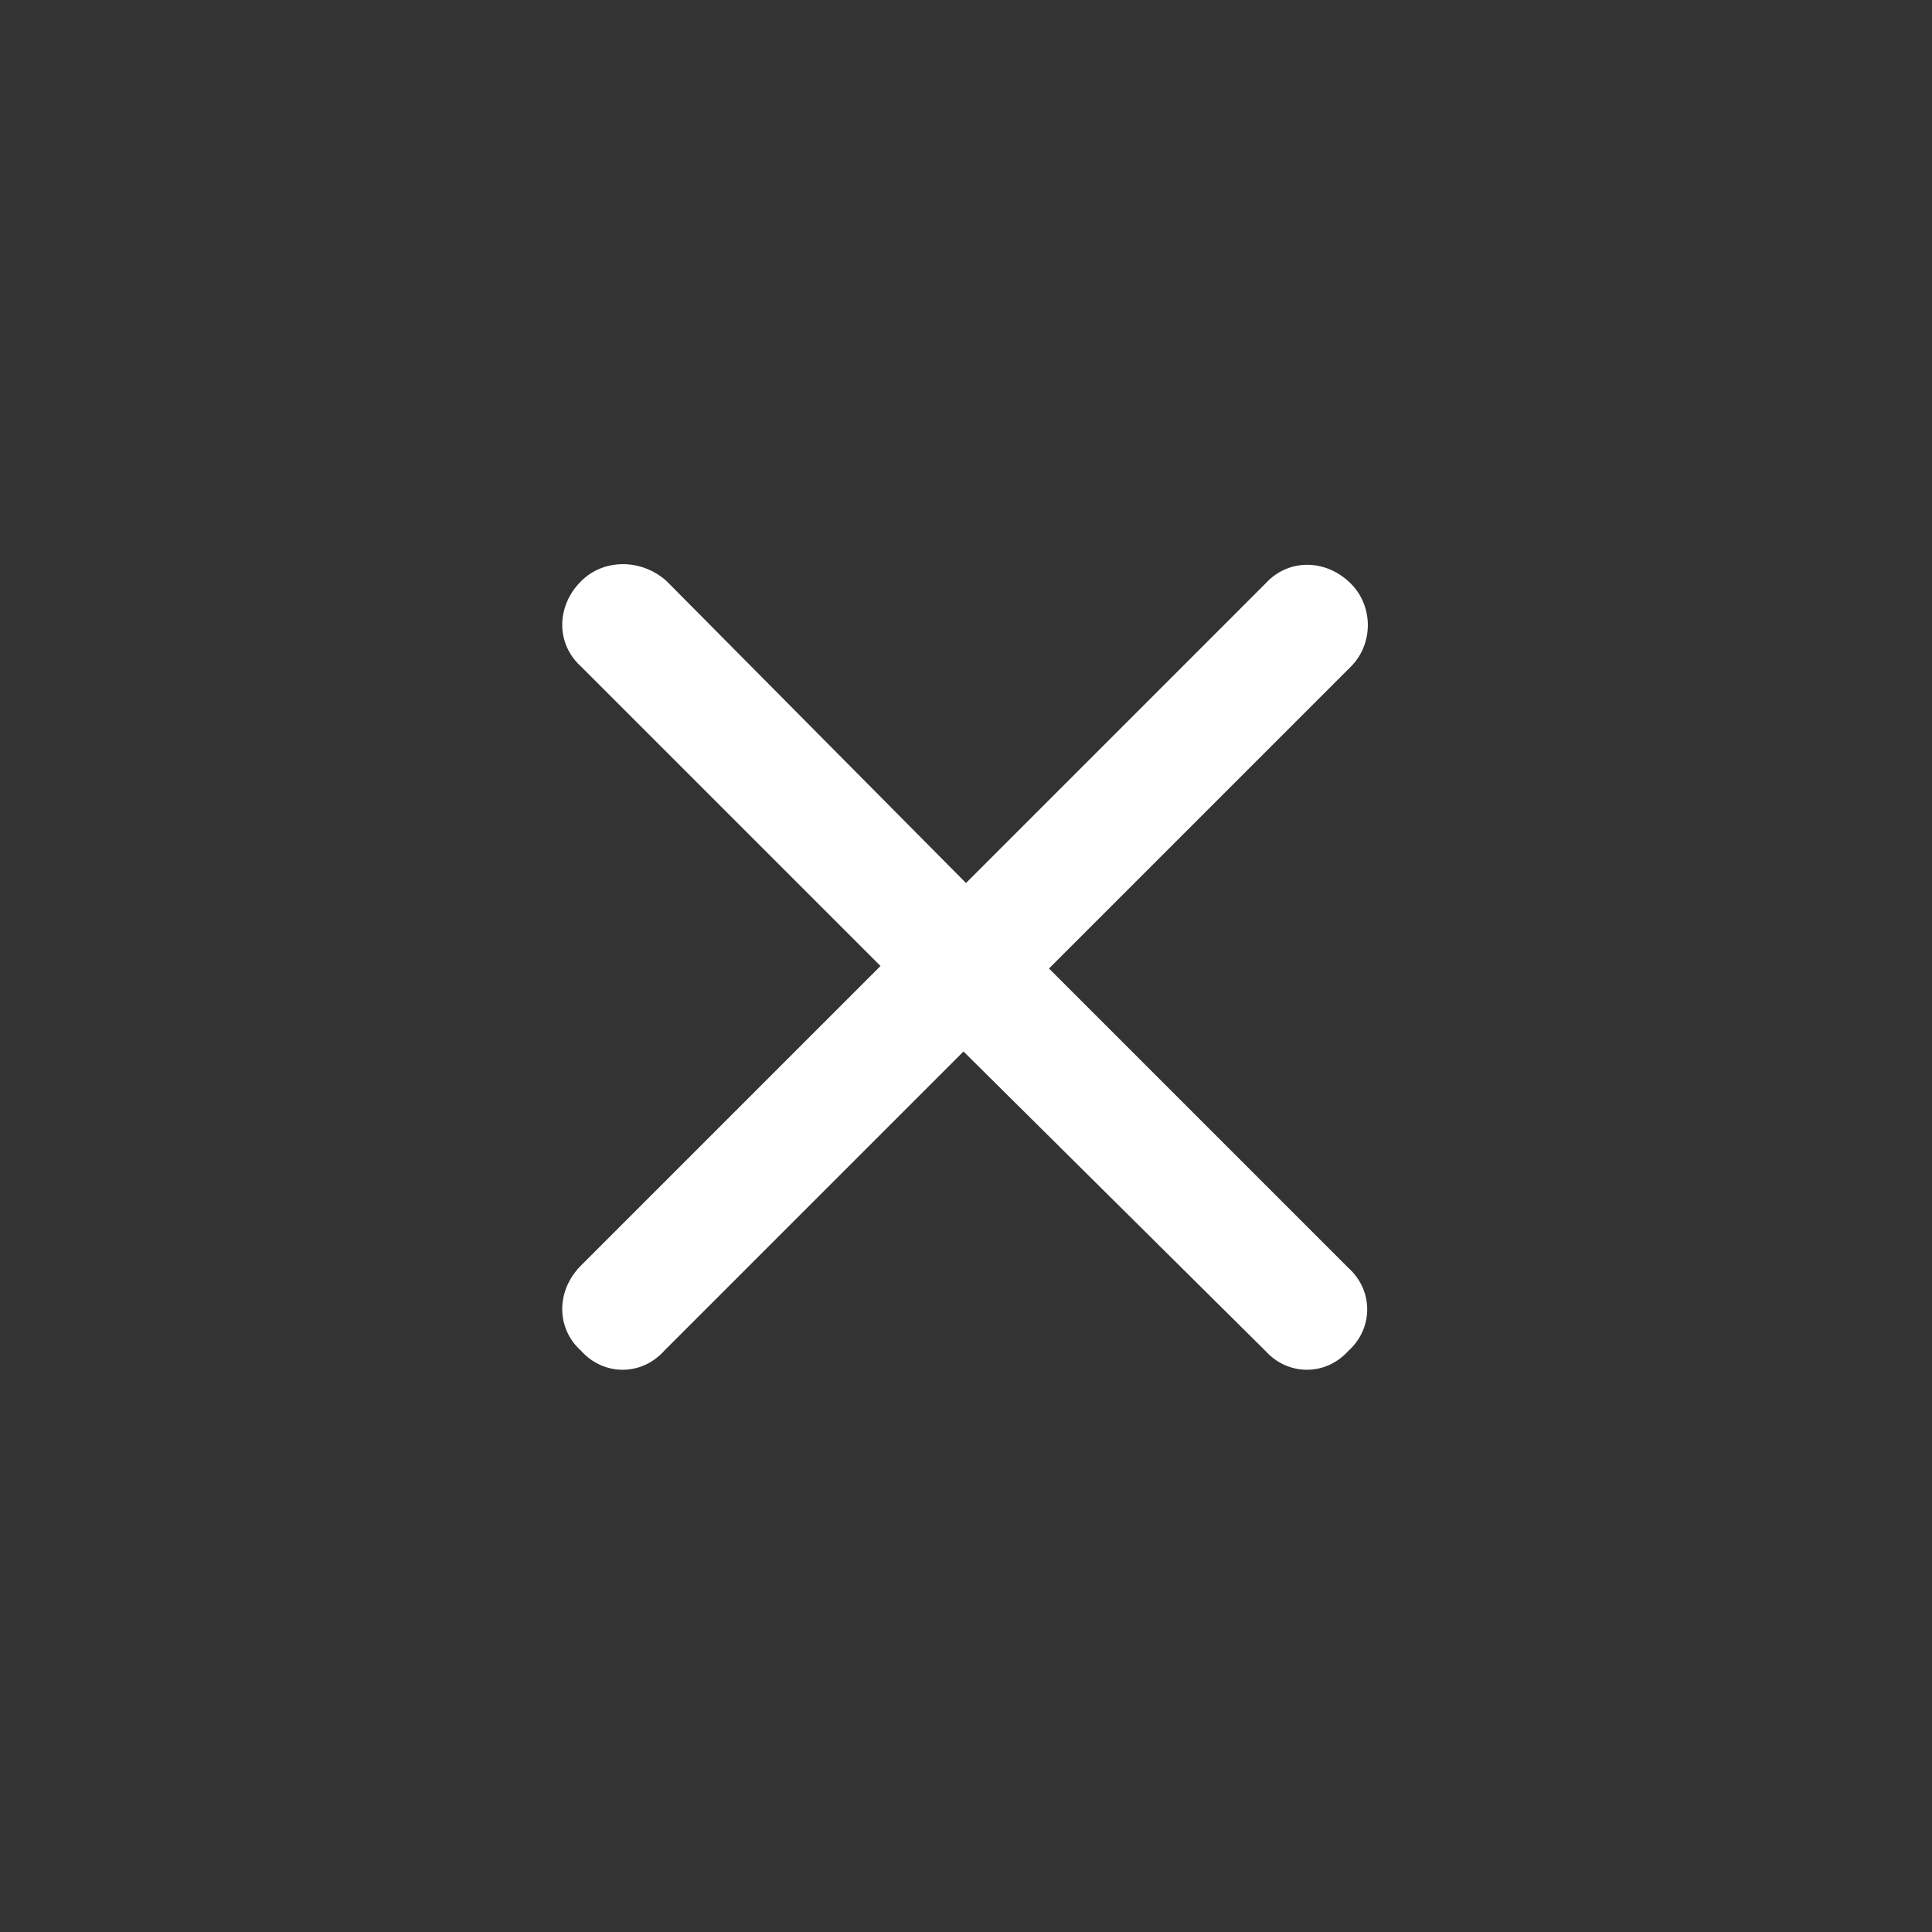 <svg width="24" height="24" viewBox="0 0 24 24" fill="none" xmlns="http://www.w3.org/2000/svg">
<rect x="0" y="0" width="24" height="24" fill="#333333" stroke="none"/>
<path d="M16.781 8.281L13.031 12.031L16.75 15.75C17.062 16.031 17.062 16.5 16.75 16.781C16.469 17.094 16 17.094 15.719 16.781L11.969 13.062L8.25 16.781C7.969 17.094 7.5 17.094 7.219 16.781C6.906 16.5 6.906 16.031 7.219 15.719L10.938 12L7.219 8.281C6.906 8 6.906 7.531 7.219 7.219C7.5 6.938 7.969 6.938 8.281 7.219L12 10.969L15.719 7.25C16 6.938 16.469 6.938 16.781 7.25C17.062 7.531 17.062 8 16.781 8.281Z" fill="white"/>
</svg>
